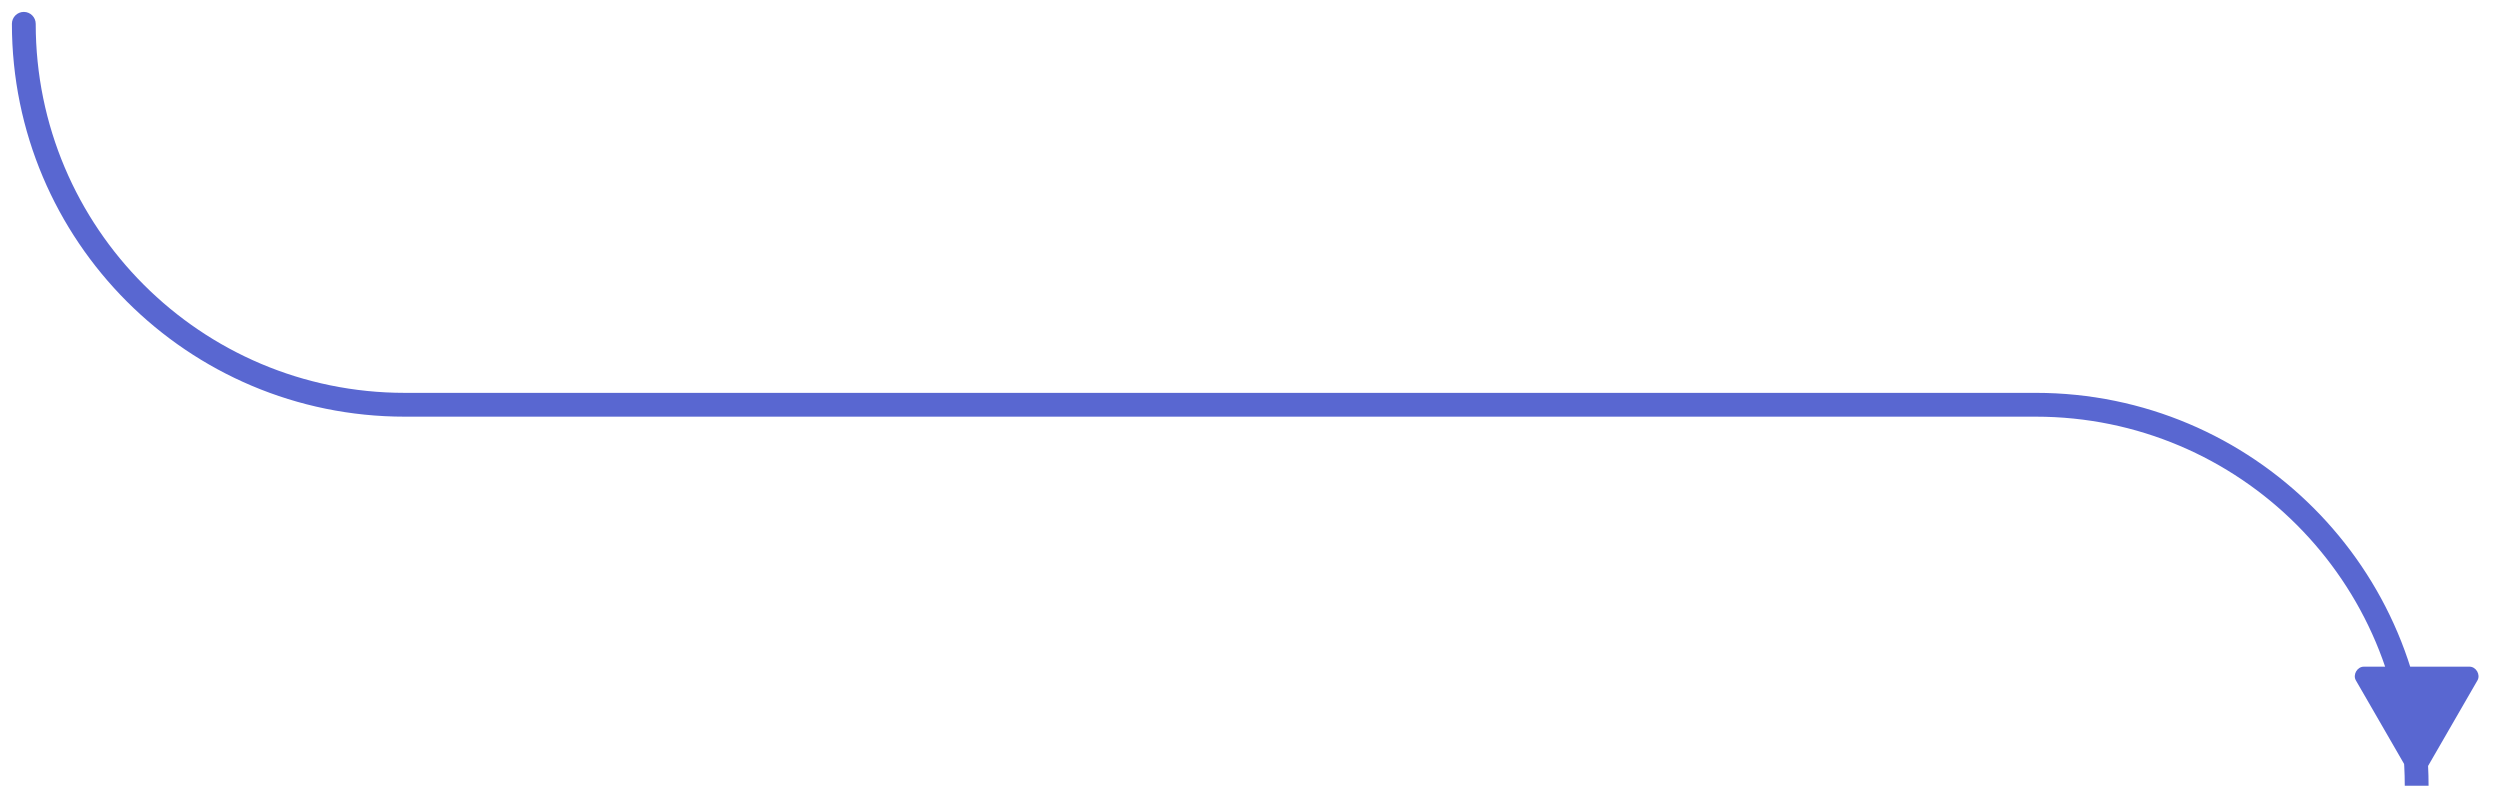 <svg width="105" height="33" viewBox="0 0 105 33" fill="none" xmlns="http://www.w3.org/2000/svg">
<path d="M1.5 1C1.5 0.724 1.276 0.5 1 0.5C0.724 0.5 0.5 0.724 0.5 1H1.5ZM99.28 28C99.004 28 98.808 28.338 98.947 28.577L101.167 32.423C101.305 32.662 101.695 32.662 101.833 32.423L104.053 28.577C104.191 28.338 103.996 28 103.72 28H99.28ZM101.5 33H102H101.5ZM1 1H1.5H1ZM17 17.5H85.5V16.5H17V17.5ZM85.5 17.5C94.06 17.5 101 24.44 101 33H102C102 23.887 94.613 16.5 85.5 16.5V17.5ZM0.5 1C0.5 10.113 7.887 17.5 17 17.5V16.5C8.44 16.5 1.5 9.56 1.5 1H0.5Z" fill="#5967D1"/>
</svg>
